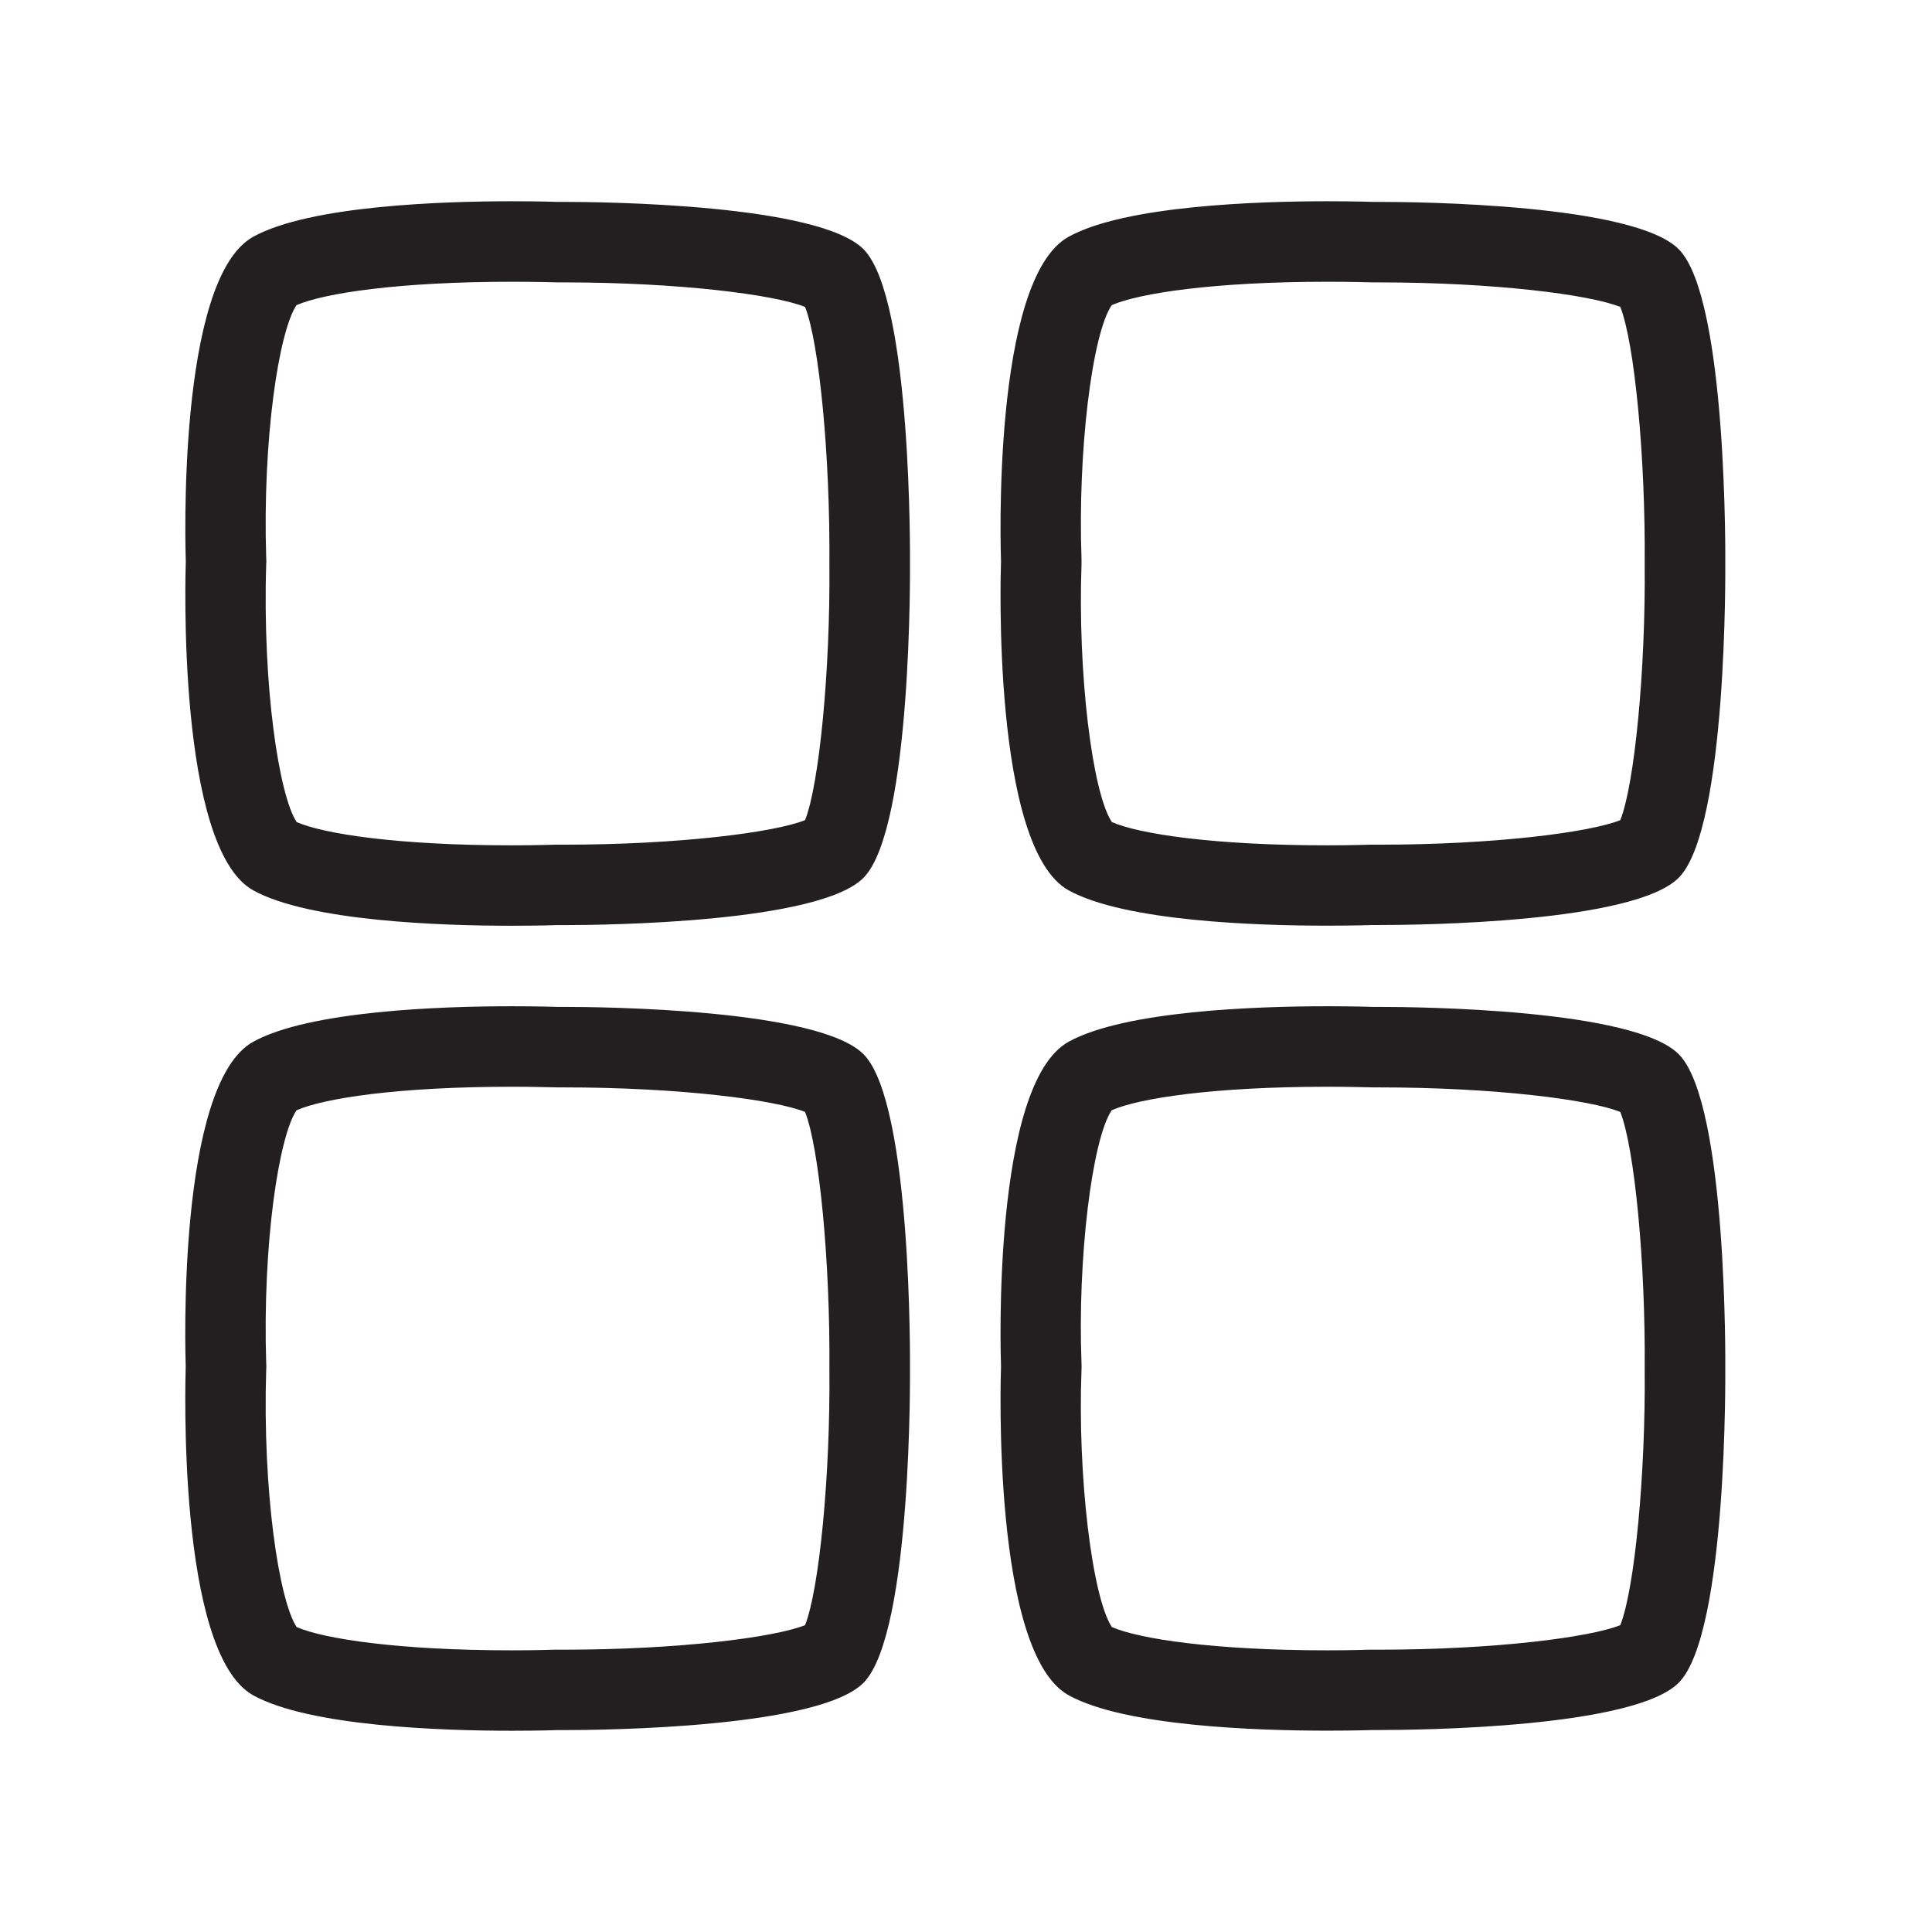 <?xml version="1.0" encoding="utf-8"?>
<!-- Generator: Adobe Illustrator 16.0.0, SVG Export Plug-In . SVG Version: 6.00 Build 0)  -->
<!DOCTYPE svg PUBLIC "-//W3C//DTD SVG 1.1//EN" "http://www.w3.org/Graphics/SVG/1.1/DTD/svg11.dtd">
<svg version="1.1" id="Layer_1" xmlns="http://www.w3.org/2000/svg" xmlns:xlink="http://www.w3.org/1999/xlink" x="0px" y="0px"
	 width="24px" height="24px" viewBox="0 0 24 24" enable-background="new 0 0 24 24" xml:space="preserve">
<path fill="#231F20" d="M6.363,3.5c0.311,0,0.515,0.007,0.57,0.008l0.066,0c1.438,0,2.622,0.152,3.002,0.305
	c0.176,0.444,0.313,1.864,0.302,3.197c0.012,1.315-0.126,2.734-0.302,3.178c-0.379,0.152-1.561,0.305-2.998,0.305H6.887
	c-0.01,0-0.217,0.008-0.531,0.008c-1.405,0-2.334-0.141-2.671-0.289C3.465,9.877,3.26,8.521,3.307,7.005l0.002-0.034L3.307,6.939
	C3.26,5.452,3.463,4.12,3.683,3.791C4.02,3.643,4.951,3.5,6.363,3.5L6.363,3.5 M6.363,2.5c-0.869,0-2.517,0.054-3.217,0.441
	C2.19,3.47,2.305,6.865,2.308,6.975c-0.003,0.111-0.117,3.557,0.839,4.086C3.845,11.445,5.484,11.5,6.355,11.5
	c0.344,0,0.568-0.008,0.568-0.008s0.028,0,0.08,0c0.498,0,3.18-0.027,3.727-0.591C11.334,10.279,11.304,7,11.304,7
	s0.03-3.278-0.573-3.9C10.182,2.534,7.486,2.508,7,2.508c-0.049,0-0.076,0-0.076,0S6.703,2.5,6.363,2.5L6.363,2.5z M16.492,3.5
	c0.31,0,0.514,0.007,0.568,0.008l0.066,0c1.439,0,2.623,0.152,3.002,0.305c0.176,0.443,0.314,1.864,0.303,3.197
	c0.012,1.314-0.126,2.734-0.303,3.178c-0.378,0.152-1.561,0.305-2.998,0.305h-0.117c-0.008,0-0.215,0.008-0.529,0.008
	c-1.406,0-2.334-0.141-2.672-0.289c-0.246-0.369-0.425-1.859-0.377-3.201V6.974V6.938c-0.048-1.319,0.129-2.785,0.375-3.147
	C14.146,3.643,15.078,3.5,16.492,3.5L16.492,3.5 M16.492,2.5c-0.87,0-2.518,0.054-3.217,0.441c-0.957,0.529-0.844,3.924-0.84,4.033
	c-0.004,0.111-0.117,3.557,0.84,4.086c0.697,0.385,2.337,0.439,3.209,0.439c0.344,0,0.567-0.008,0.567-0.008s0.028,0,0.079,0
	c0.499,0,3.18-0.027,3.727-0.591C21.463,10.279,21.432,7,21.432,7s0.03-3.278-0.574-3.9c-0.548-0.566-3.242-0.592-3.73-0.592
	c-0.049,0-0.075,0-0.075,0S16.83,2.5,16.492,2.5L16.492,2.5z M6.359,13.5c0.312,0,0.518,0.008,0.573,0.008h0.066
	c1.438,0,2.622,0.152,3.003,0.305c0.176,0.444,0.313,1.864,0.302,3.197c0.013,1.314-0.126,2.734-0.302,3.178
	c-0.379,0.152-1.561,0.305-2.999,0.305H6.887c-0.01,0-0.215,0.008-0.527,0.008c-1.408,0-2.337-0.142-2.675-0.289
	c-0.22-0.335-0.425-1.689-0.378-3.207l0.002-0.033l-0.002-0.031c-0.047-1.488,0.156-2.82,0.376-3.148
	C4.02,13.643,4.949,13.5,6.359,13.5 M6.359,12.5c-0.87,0-2.514,0.055-3.213,0.441c-0.956,0.528-0.842,3.923-0.839,4.032
	C2.305,17.085,2.19,20.53,3.146,21.06c0.699,0.386,2.342,0.44,3.213,0.44c0.342,0,0.564-0.008,0.564-0.008s0.027,0,0.079,0
	c0.499,0,3.181-0.027,3.728-0.591C11.334,20.279,11.304,17,11.304,17s0.03-3.279-0.573-3.9c-0.549-0.566-3.244-0.592-3.731-0.592
	c-0.049,0-0.075,0-0.075,0S6.701,12.5,6.359,12.5L6.359,12.5z M16.488,13.5c0.312,0,0.518,0.008,0.572,0.008h0.066
	c1.439,0,2.623,0.152,3.002,0.305c0.176,0.443,0.314,1.864,0.303,3.197c0.012,1.314-0.126,2.734-0.303,3.178
	c-0.378,0.152-1.561,0.305-2.998,0.305h-0.116c-0.009,0-0.215,0.008-0.527,0.008c-1.408,0-2.337-0.142-2.675-0.289
	c-0.246-0.371-0.428-1.887-0.377-3.197l0.001-0.041l-0.001-0.039c-0.051-1.289,0.129-2.779,0.375-3.143
	C14.146,13.643,15.076,13.5,16.488,13.5 M16.488,12.5c-0.871,0-2.515,0.055-3.213,0.441c-0.957,0.528-0.844,3.923-0.84,4.032
	c-0.004,0.111-0.117,3.557,0.84,4.086c0.698,0.386,2.342,0.44,3.212,0.44c0.342,0,0.564-0.008,0.564-0.008s0.028,0,0.079,0
	c0.499,0,3.18-0.027,3.727-0.591C21.463,20.279,21.432,17,21.432,17s0.03-3.279-0.574-3.9c-0.548-0.566-3.242-0.592-3.73-0.592
	c-0.049,0-0.075,0-0.075,0S16.83,12.5,16.488,12.5L16.488,12.5z"/>
</svg>
